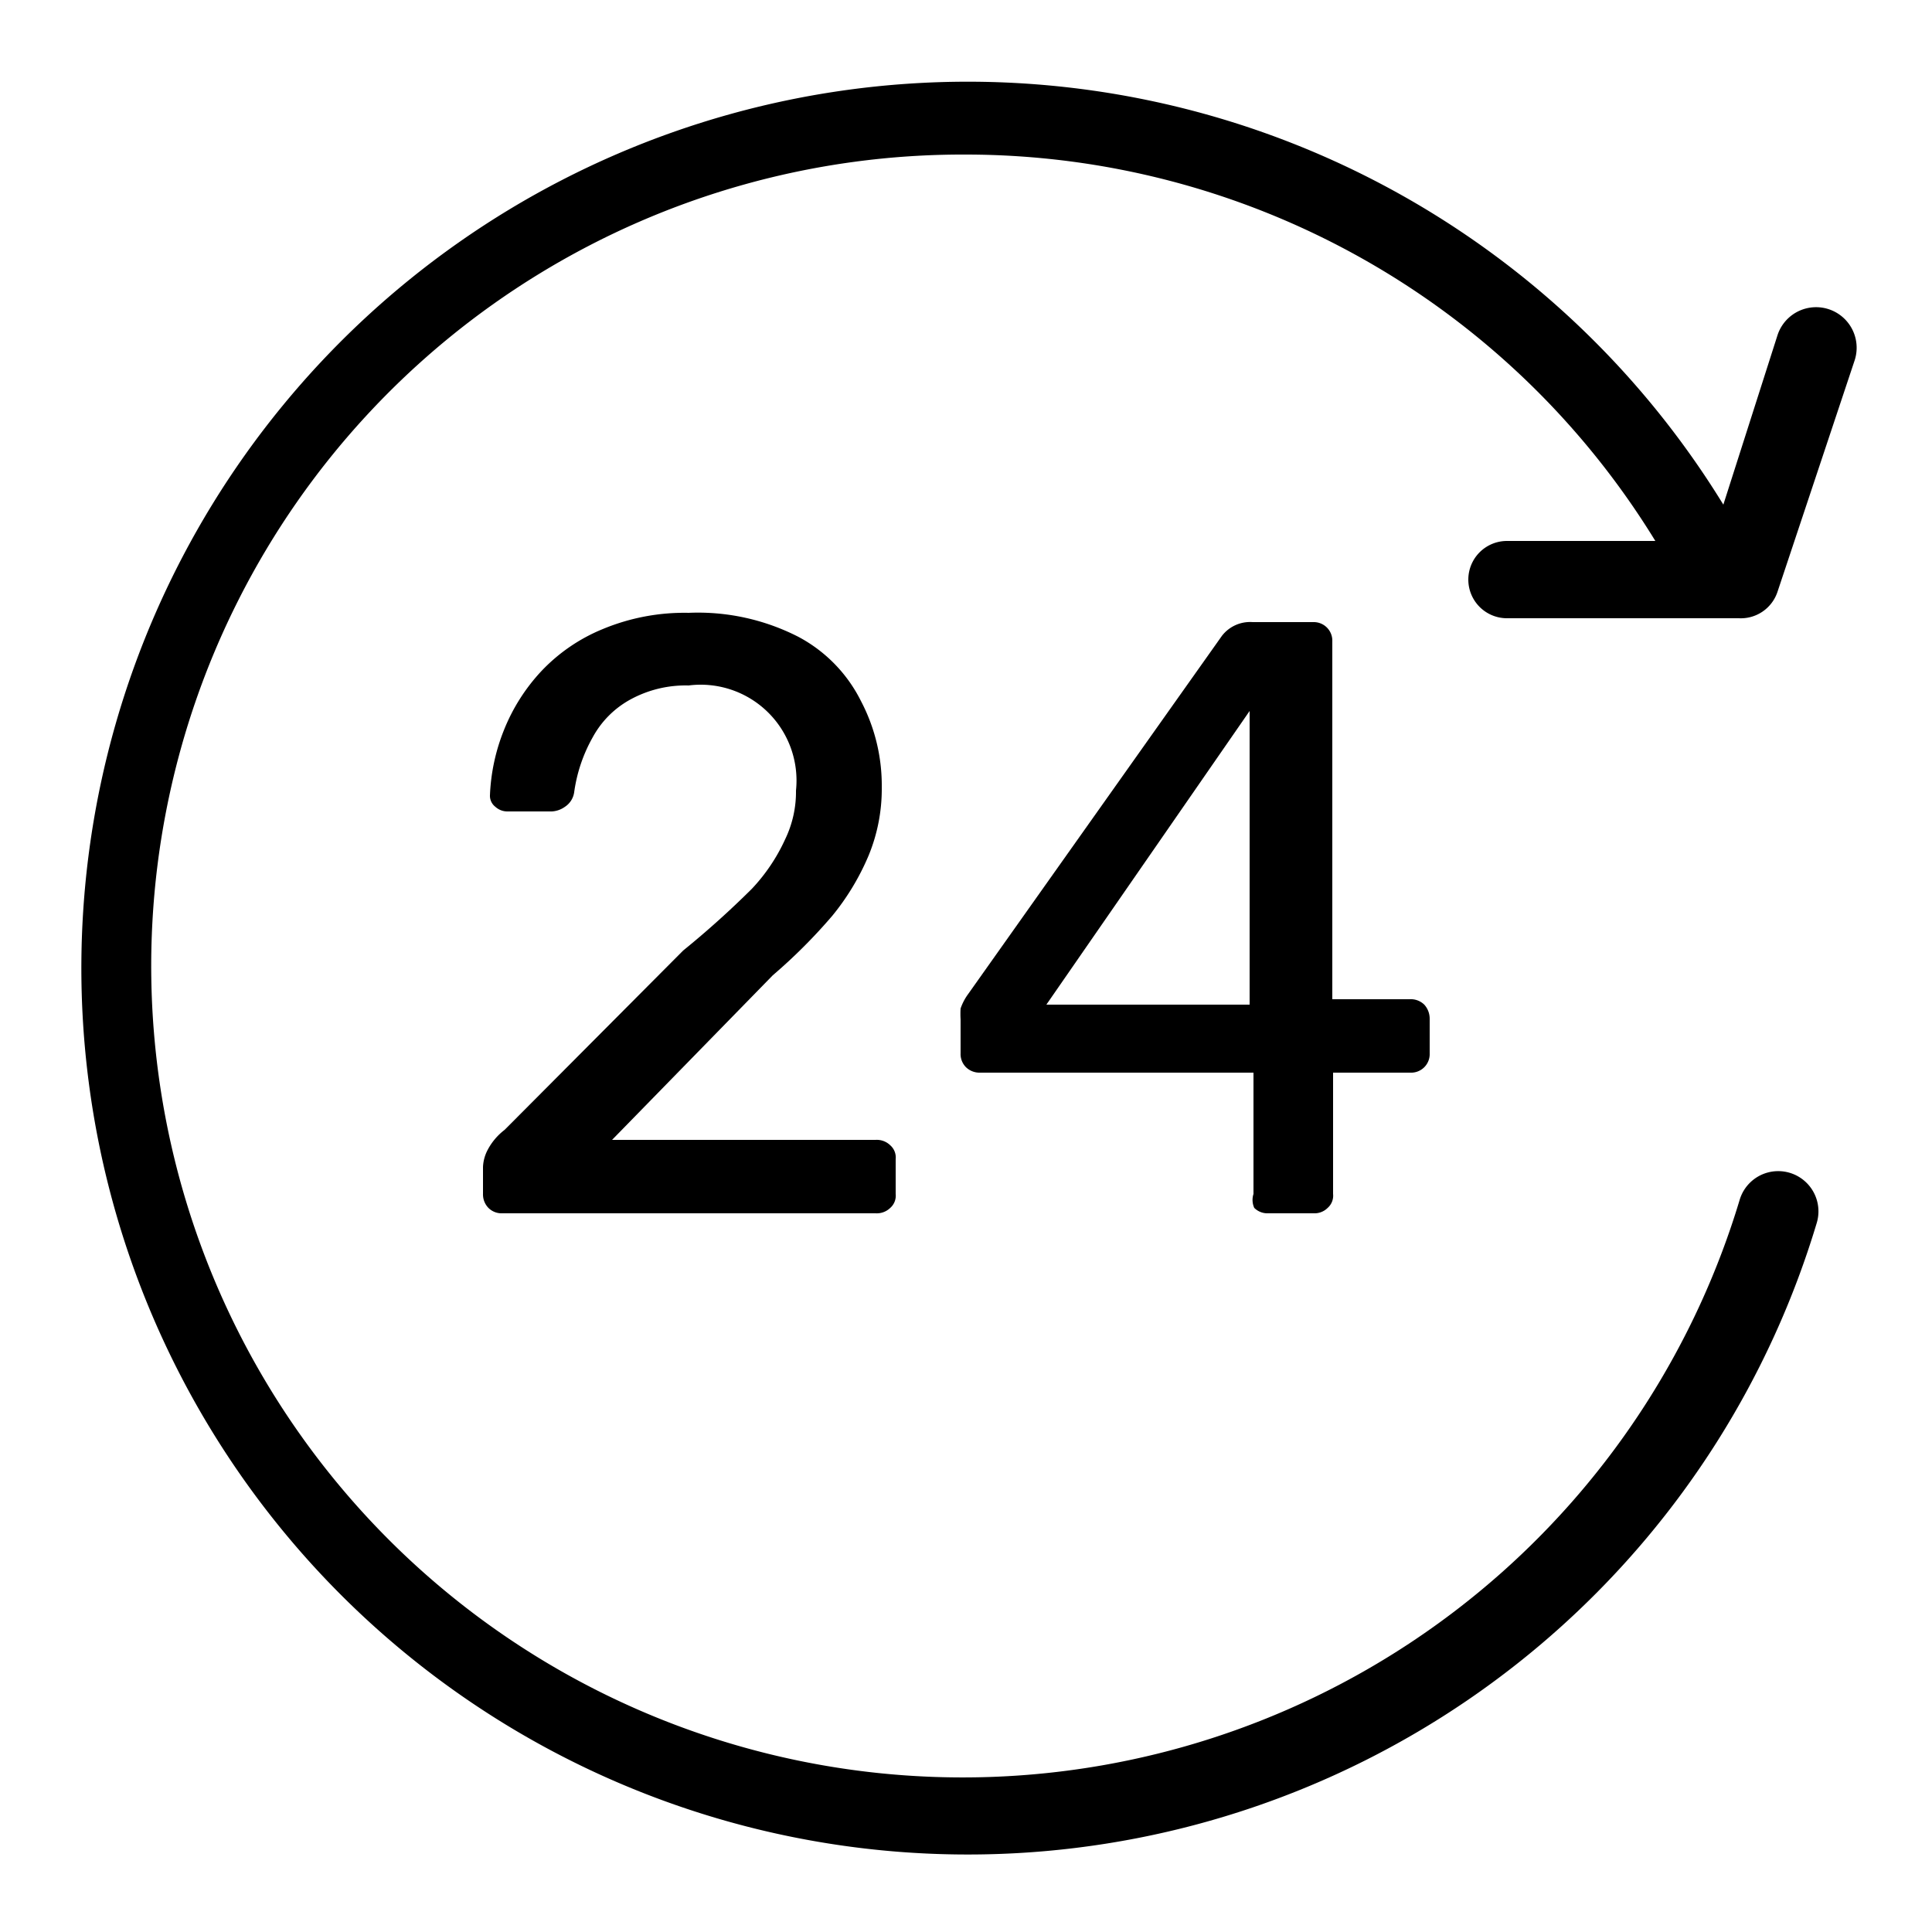 <svg viewBox="0 0 25 25" xmlns="http://www.w3.org/2000/svg">
  <path d="M19,7.5a.5.5,0,0,0,.5.5h3A.5.5,0,0,0,23,7.66l1-3A.5.5,0,1,0,23,4.34L22.3,6.53a11.47,11.47,0,1,0,1.21,9.29.5.5,0,1,0-1-.29A10.5,10.5,0,1,1,12.5,2a10.47,10.47,0,0,1,8.92,5H19.5A.5.5,0,0,0,19,7.5Z"/><path class="cls-1" d="M9.73,11.5a11.78,11.78,0,0,1-.89.8L6.53,14.62a.79.79,0,0,0-.22.26.52.52,0,0,0-.06.22v.35a.25.25,0,0,0,.07.18.24.24,0,0,0,.18.07h4.83a.25.25,0,0,0,.19-.07.21.21,0,0,0,.07-.18V15a.21.21,0,0,0-.07-.18.25.25,0,0,0-.19-.07H7.92L10,12.62a7,7,0,0,0,.77-.77,3.18,3.18,0,0,0,.47-.78,2.26,2.26,0,0,0,.17-.88,2.35,2.35,0,0,0-.27-1.12,1.9,1.9,0,0,0-.81-.83,2.85,2.85,0,0,0-1.42-.31,2.75,2.75,0,0,0-1.11.21,2.28,2.28,0,0,0-.8.55,2.44,2.44,0,0,0-.48.76,2.53,2.53,0,0,0-.18.84.18.18,0,0,0,.07.15.23.23,0,0,0,.16.06h.57a.32.32,0,0,0,.17-.06.27.27,0,0,0,.12-.19,2,2,0,0,1,.24-.71,1.22,1.22,0,0,1,.49-.49,1.49,1.49,0,0,1,.75-.18,1.24,1.24,0,0,1,1.39,1.36,1.41,1.41,0,0,1-.14.63A2.36,2.36,0,0,1,9.73,11.5Z"/><path class="cls-1" d="M16.23,15.63a.24.24,0,0,0,.18.07H17a.24.24,0,0,0,.18-.07.21.21,0,0,0,.07-.18V13.88h1a.24.24,0,0,0,.25-.25v-.45a.27.27,0,0,0-.07-.18.25.25,0,0,0-.19-.07h-1V8.3A.24.24,0,0,0,17,8.05h-.79a.46.46,0,0,0-.4.18l-3.28,4.63a.7.7,0,0,0-.1.19,1.15,1.15,0,0,0,0,.14v.44a.24.24,0,0,0,.07.18.25.25,0,0,0,.18.07h3.54v1.57A.25.25,0,0,0,16.23,15.63ZM13.54,13,16.17,9.2V13Z"/>
</svg>